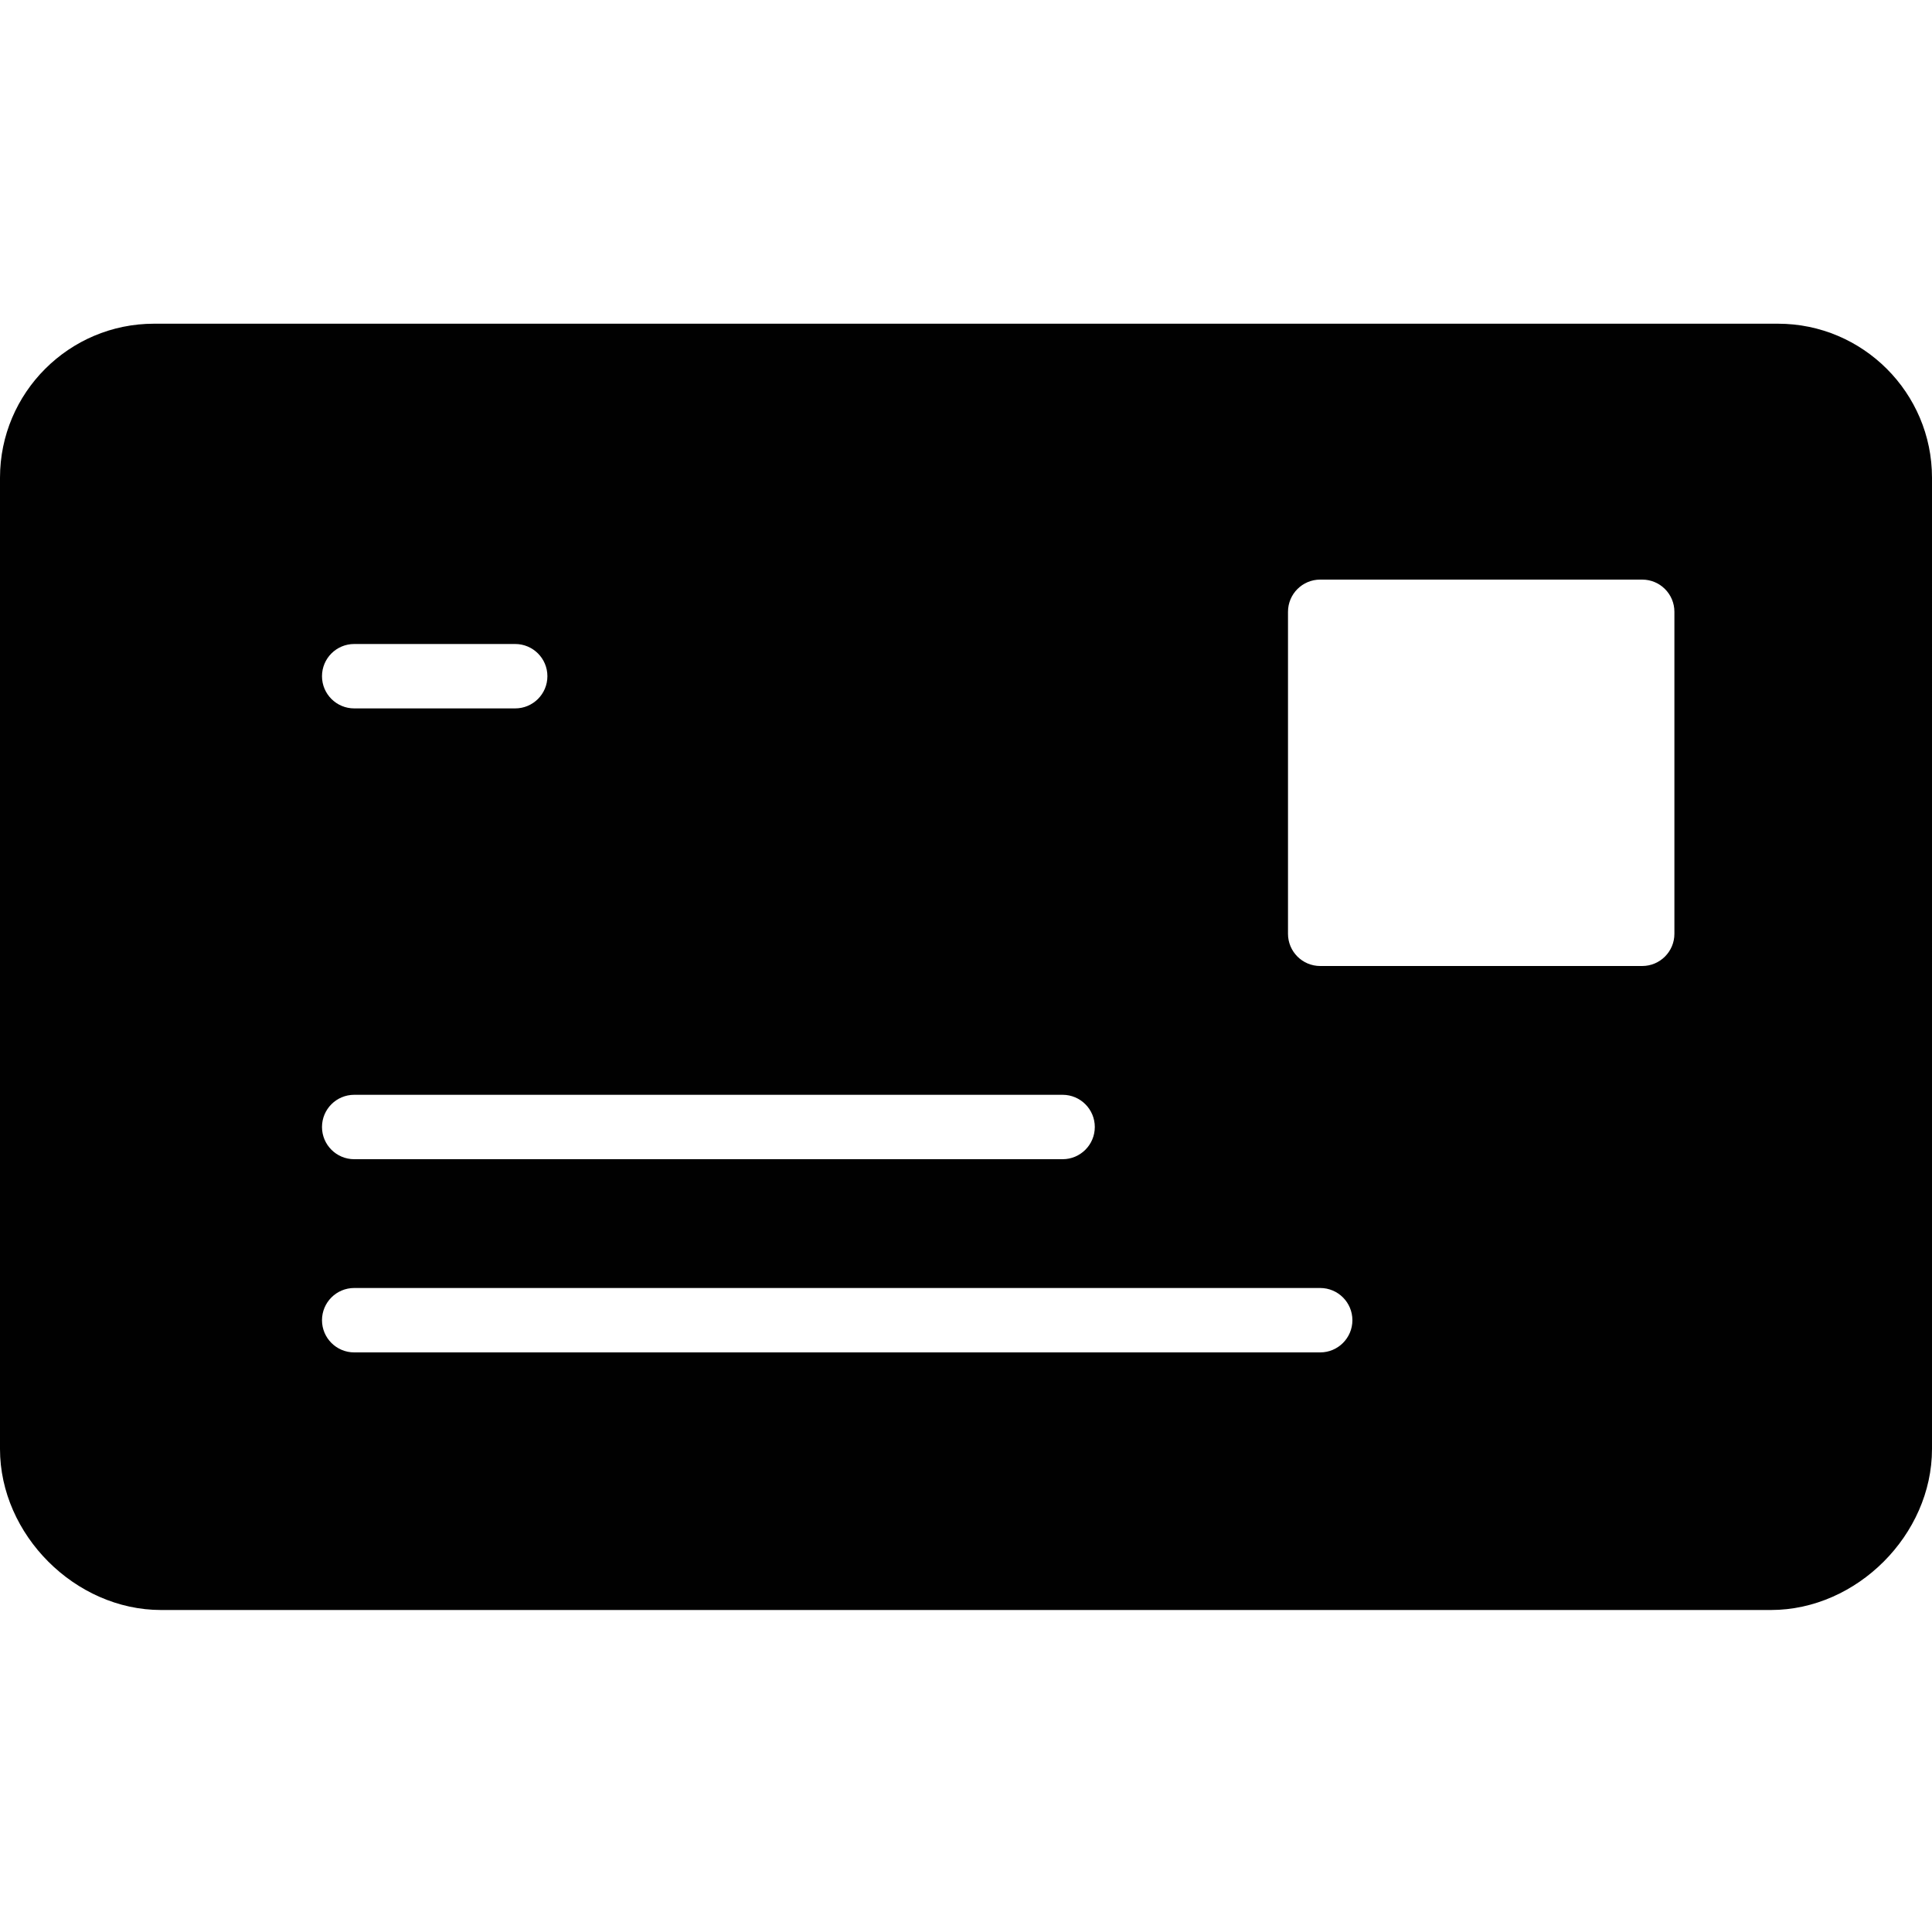 <?xml version="1.0" encoding="utf-8"?>
<!-- Generator: Adobe Illustrator 17.0.0, SVG Export Plug-In . SVG Version: 6.00 Build 0)  -->
<!DOCTYPE svg PUBLIC "-//W3C//DTD SVG 1.1//EN" "http://www.w3.org/Graphics/SVG/1.1/DTD/svg11.dtd">
<svg version="1.1" id="Layer_2" xmlns="http://www.w3.org/2000/svg" xmlns:xlink="http://www.w3.org/1999/xlink" x="0px" y="0px"
	 width="60px" height="60px" viewBox="0 0 60 60" enable-background="new 0 0 60 60" xml:space="preserve">
<path fill="#010101" d="M55.217,10.053H4.783C2.145,10.053,0,12.199,0,14.836V45c0,2.664,2.336,5,5,5h50c2.664,0,5-2.336,5-5V14.836
	C60,12.199,57.854,10.053,55.217,10.053z M11,20h5c0.552,0,1,0.448,1,1c0,0.552-0.448,1-1,1h-5c-0.552,0-1-0.448-1-1
	C10,20.448,10.448,20,11,20z M11,34h22c0.552,0,1,0.448,1,1c0,0.552-0.448,1-1,1H11c-0.552,0-1-0.448-1-1C10,34.448,10.448,34,11,34
	z M41,42H11c-0.552,0-1-0.448-1-1c0-0.552,0.448-1,1-1h30c0.552,0,1,0.448,1,1C42,41.552,41.552,42,41,42z M52,29
	c0,0.552-0.448,1-1,1H41c-0.552,0-1-0.448-1-1V19c0-0.552,0.448-1,1-1h10c0.552,0,1,0.448,1,1V29z"/>
</svg>
